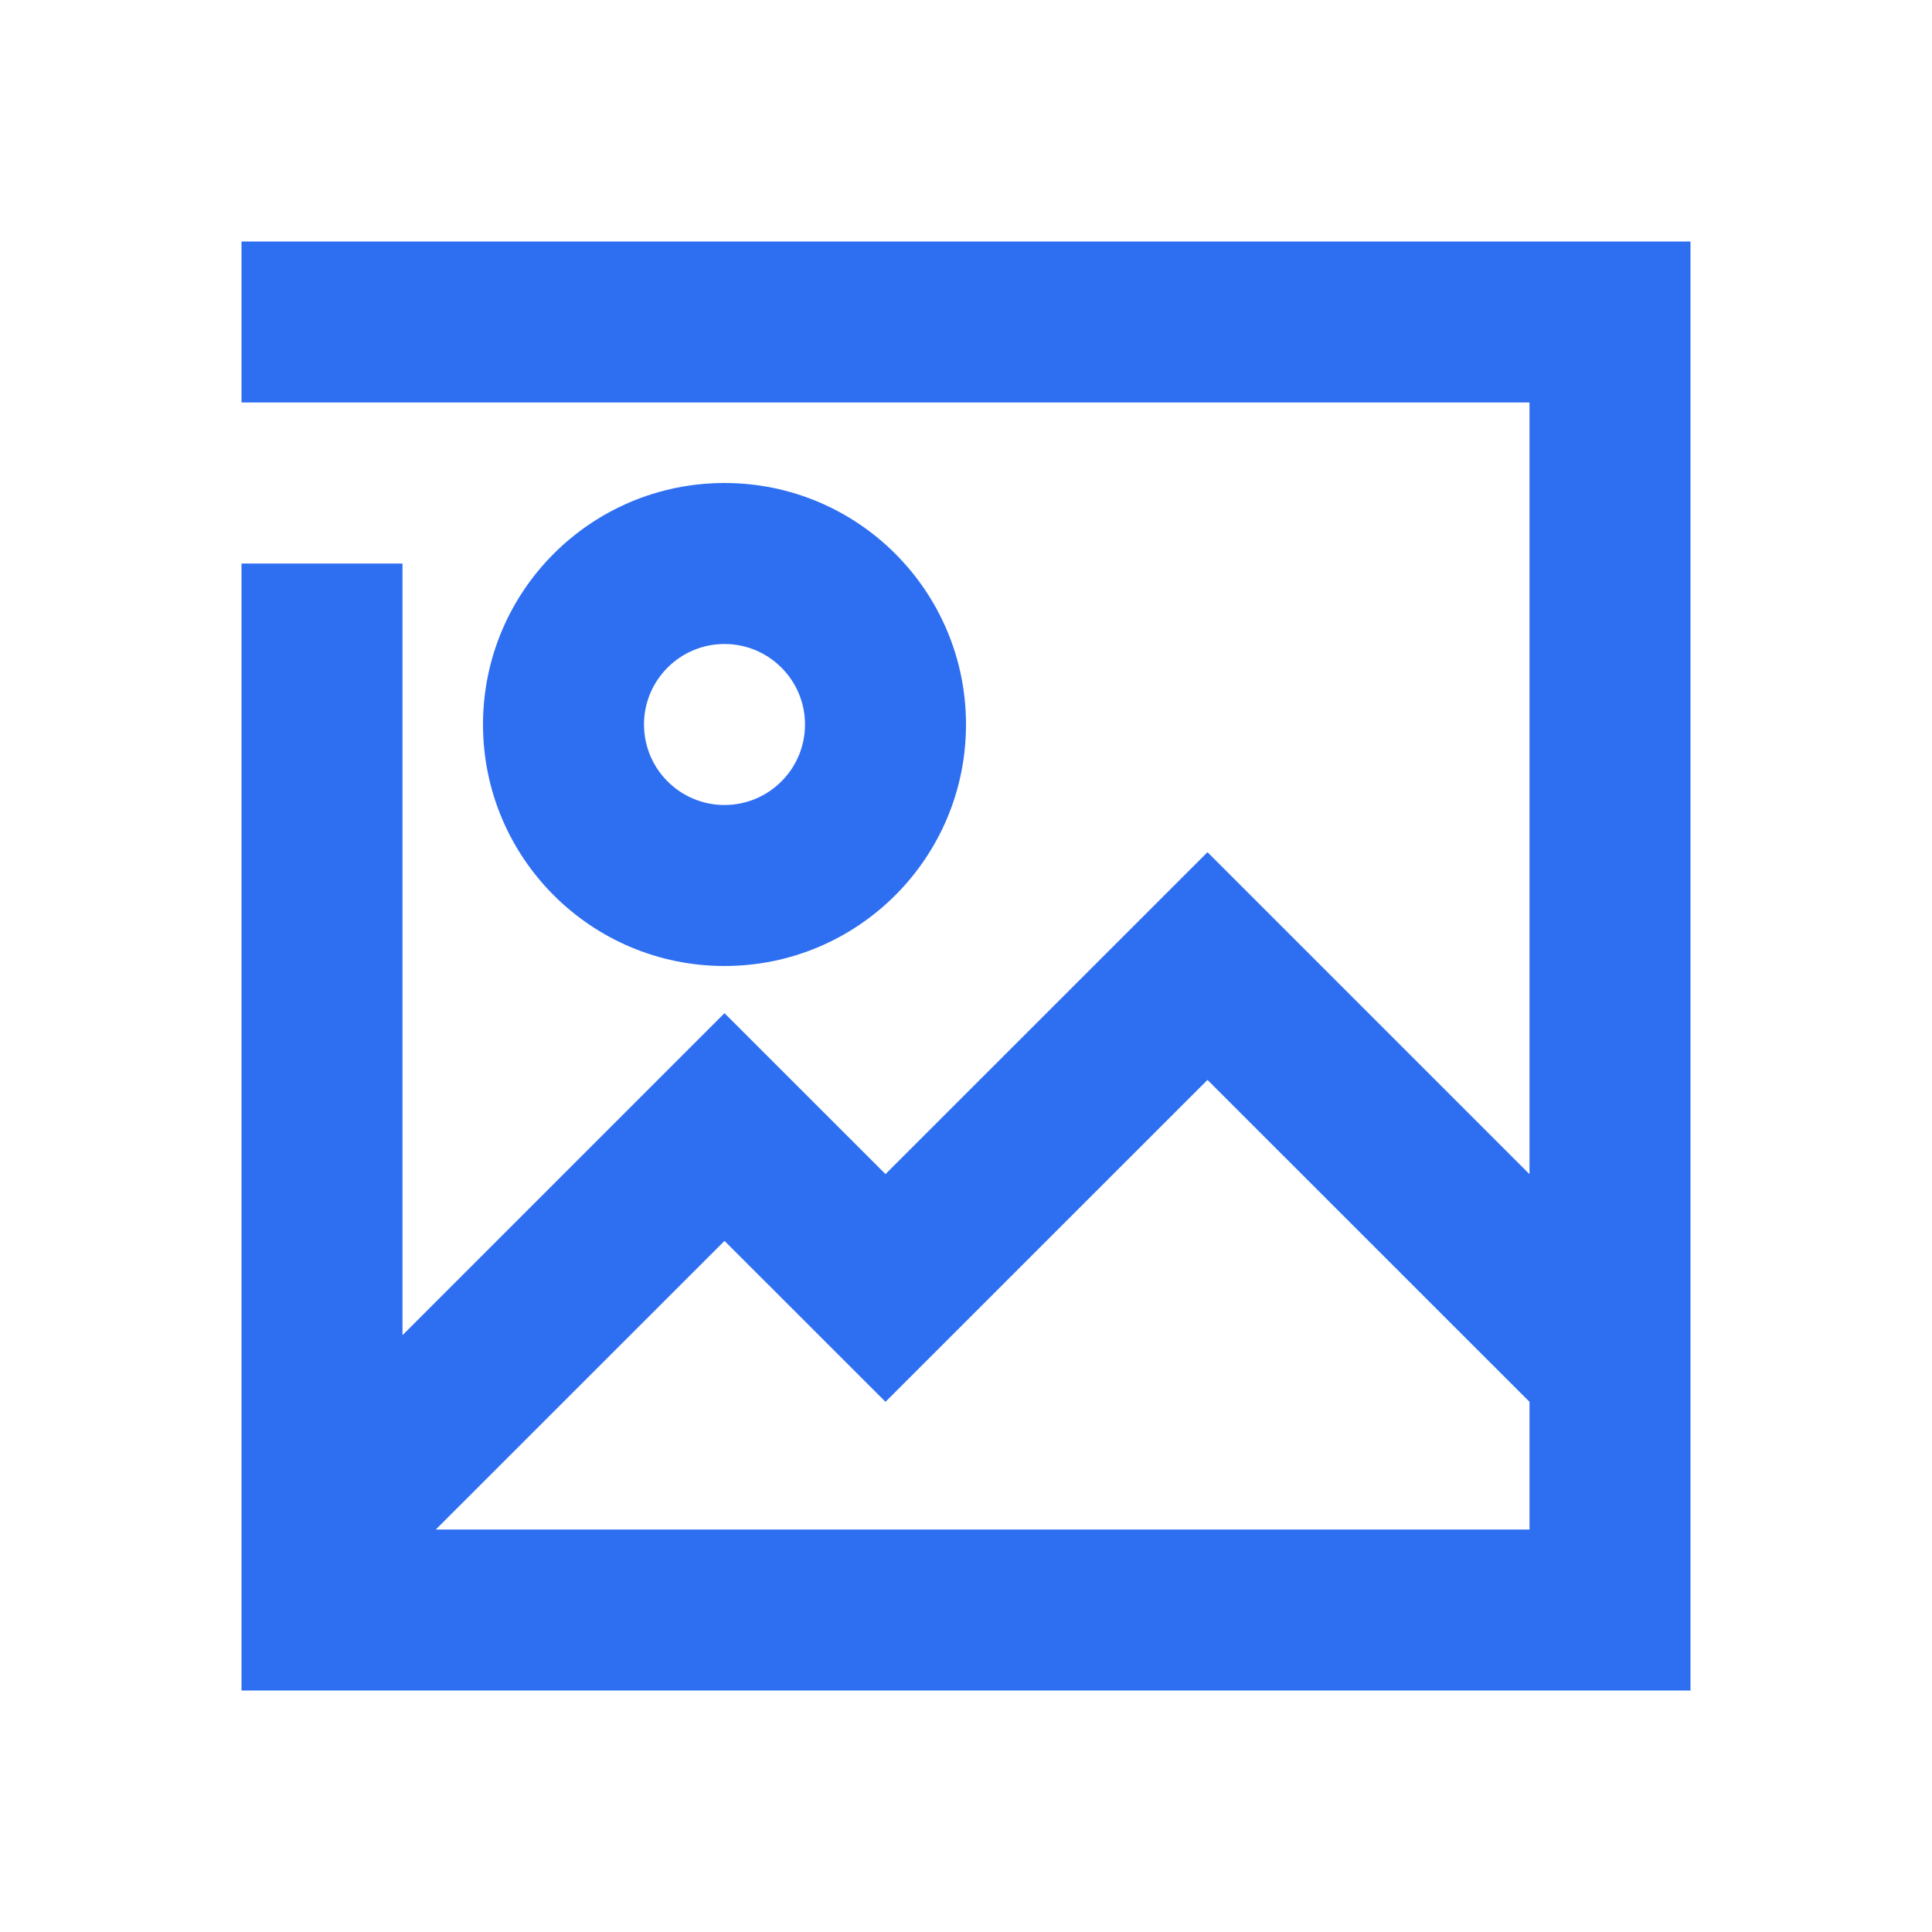 <svg width="24" height="24" viewBox="0 0 24 24" fill="none" xmlns="http://www.w3.org/2000/svg">
<path fill-rule="evenodd" clip-rule="evenodd" d="M21 3V21H3V7H5V16.586L9 12.586L11 14.585L15 10.586L19 14.586V5H5H3V3H21ZM19 17.414L15 13.415L11 17.414L9 15.415L5.414 19H19V17.414ZM12 9C12 7.343 10.657 6 9 6C7.343 6 6 7.343 6 9C6 10.657 7.343 12 9 12C10.657 12 12 10.657 12 9ZM8 9C8 8.448 8.448 8 9 8C9.552 8 10 8.448 10 9C10 9.552 9.552 10 9 10C8.448 10 8 9.552 8 9Z" fill="#2E6FF2"/>
</svg>
